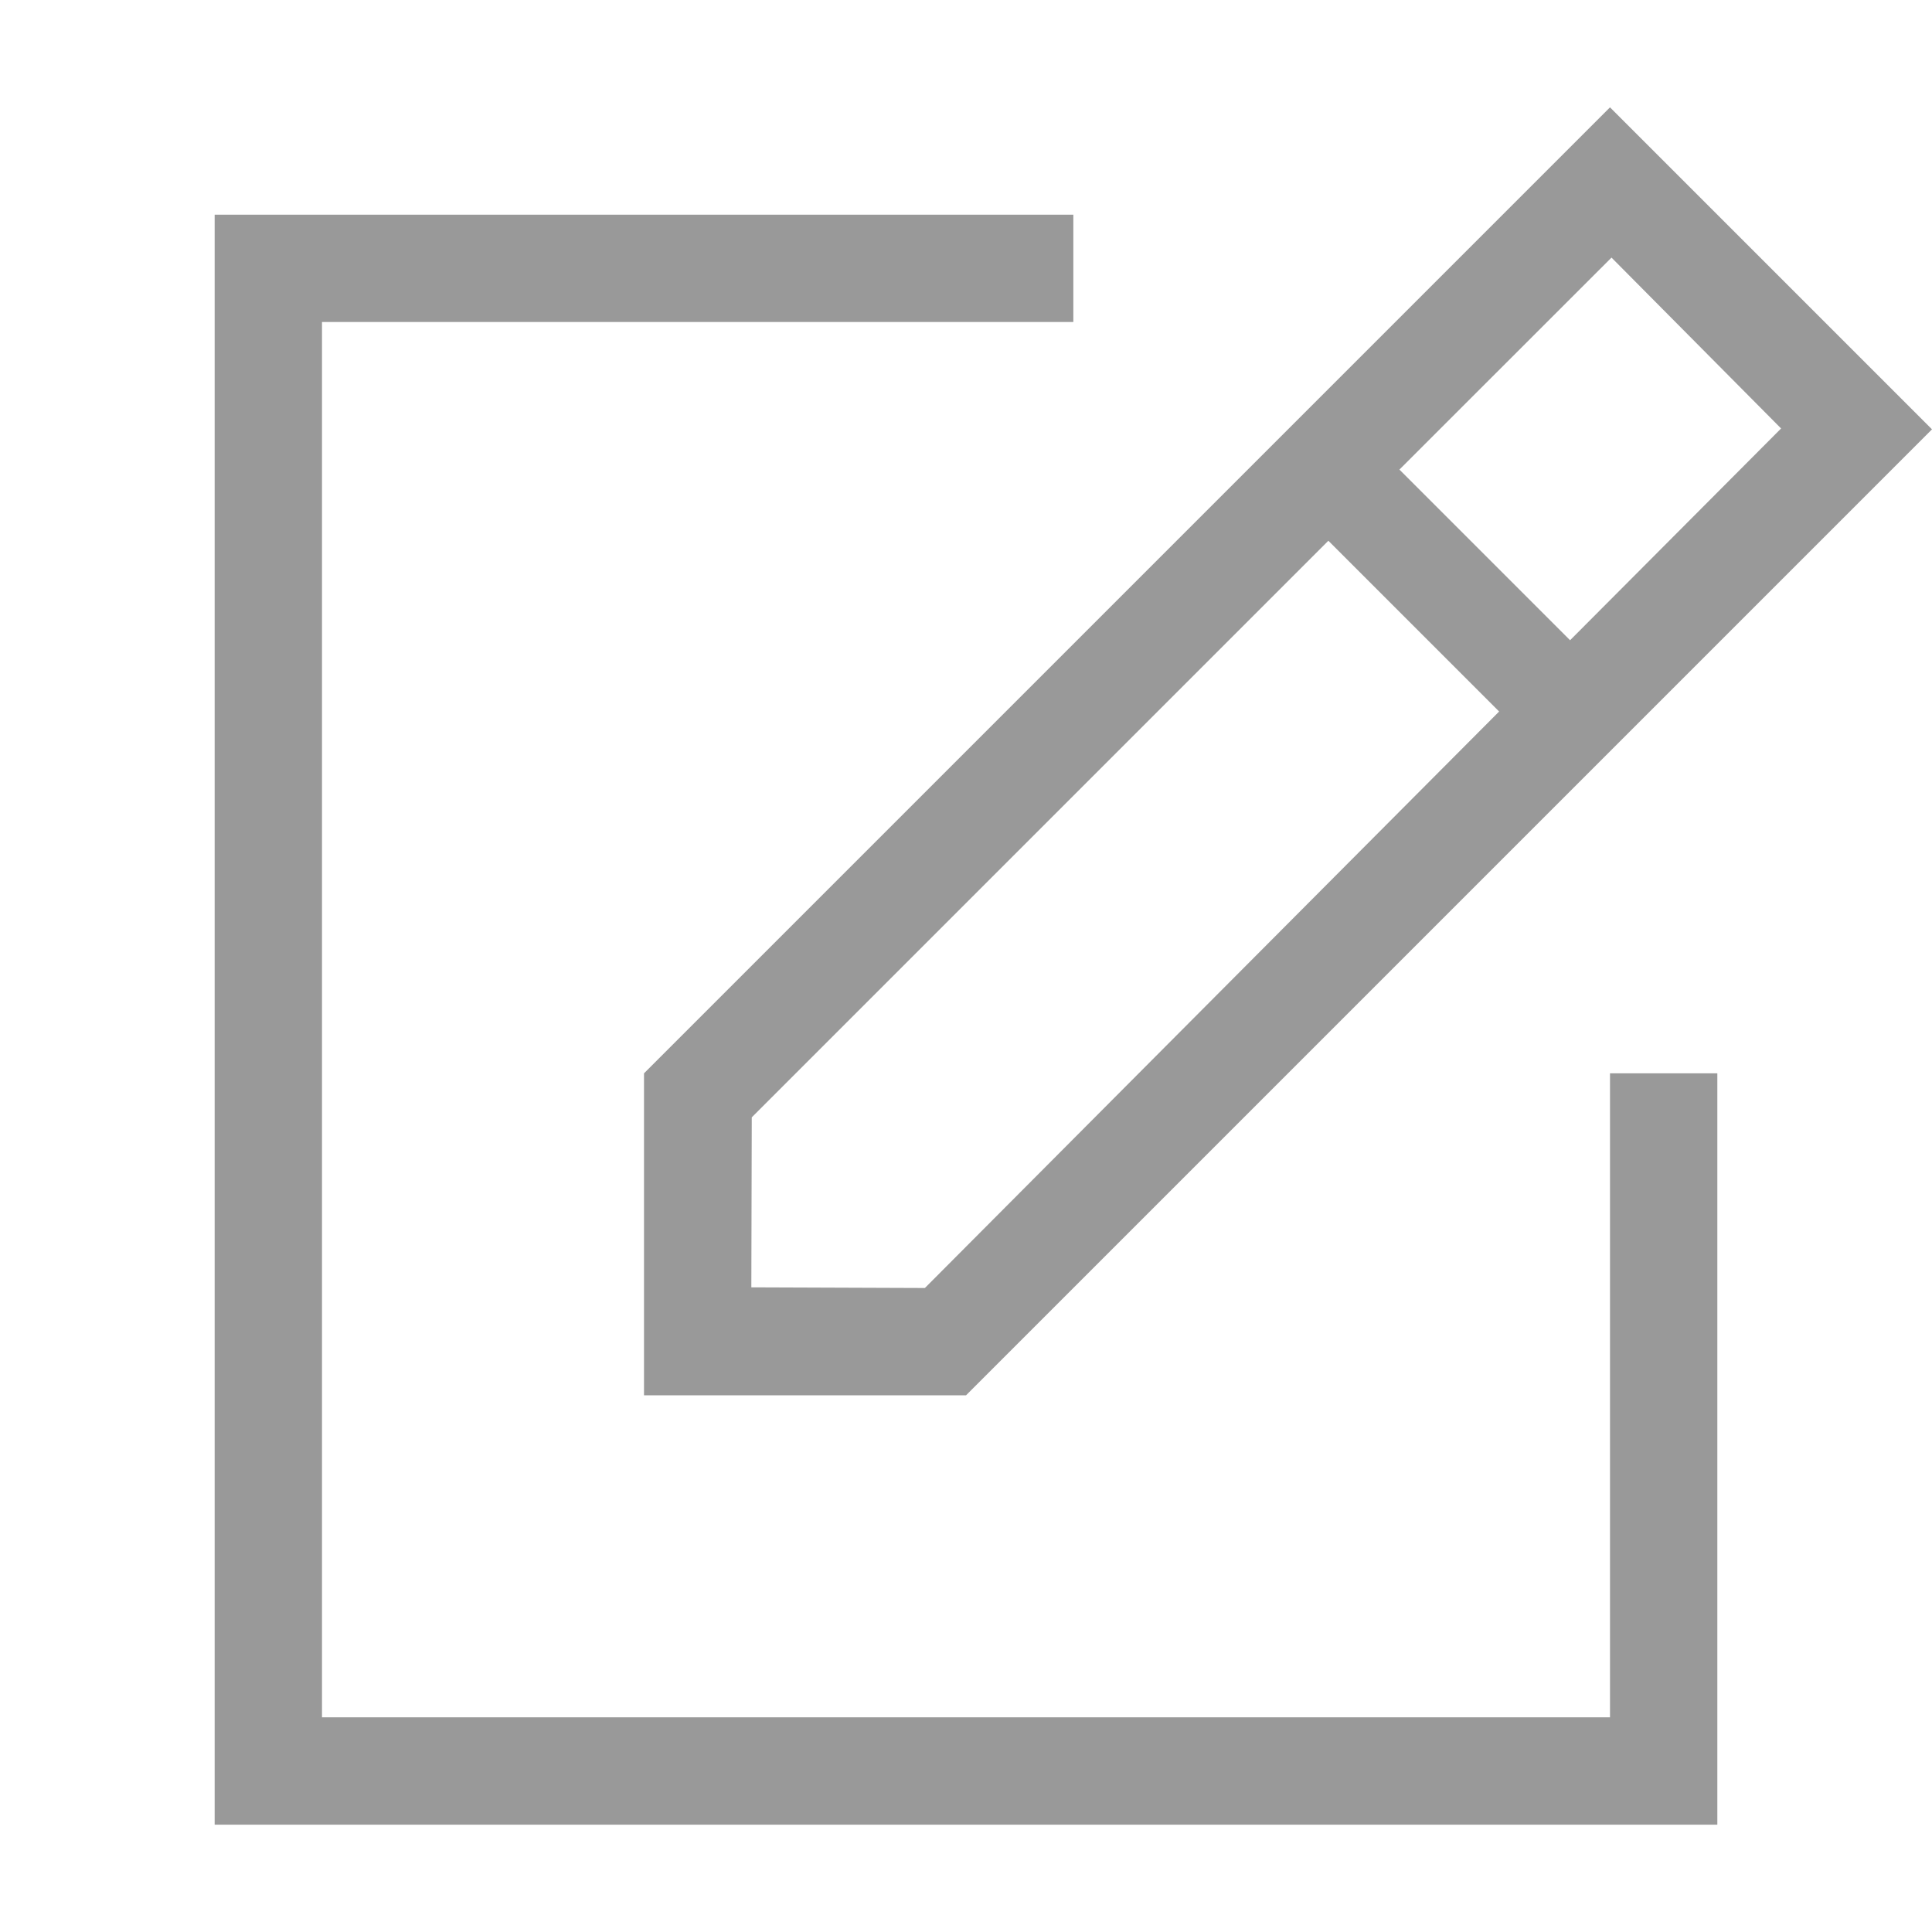 <?xml version="1.0" encoding="utf-8"?>
<!-- Generator: Adobe Illustrator 16.0.3, SVG Export Plug-In . SVG Version: 6.00 Build 0)  -->
<!DOCTYPE svg PUBLIC "-//W3C//DTD SVG 1.1//EN" "http://www.w3.org/Graphics/SVG/1.1/DTD/svg11.dtd">
<svg version="1.1" id="图层_1" xmlns:sketch="http://www.bohemiancoding.com/sketch/ns"
	 xmlns="http://www.w3.org/2000/svg" xmlns:xlink="http://www.w3.org/1999/xlink" x="0px" y="0px" width="18px" height="18px"
	 viewBox="0 0 18 18" enable-background="new 0 0 18 18" xml:space="preserve">
<title>发布</title>
<desc>Created with Sketch.</desc>
<g id="经营效果" sketch:type="MSPage">
	<g id="发布" sketch:type="MSArtboardGroup">
		<path id="Rectangle-411" sketch:type="MSShapeGroup" fill="#999999" d="M15,10v6H3V3h7V2H2v15h14v-7H15z"/>
		<path fill="#999999" d="M15,1l-9,9v3h3l9-9L15,1z M15.014,2.4l1.58,1.592l-1.966,1.973l-1.59-1.59L15.014,2.4z M8.617,12L7,11.994
			l0.004-1.584l5.372-5.372l1.591,1.591L8.617,12z"/>
	</g>
</g>
</svg>
